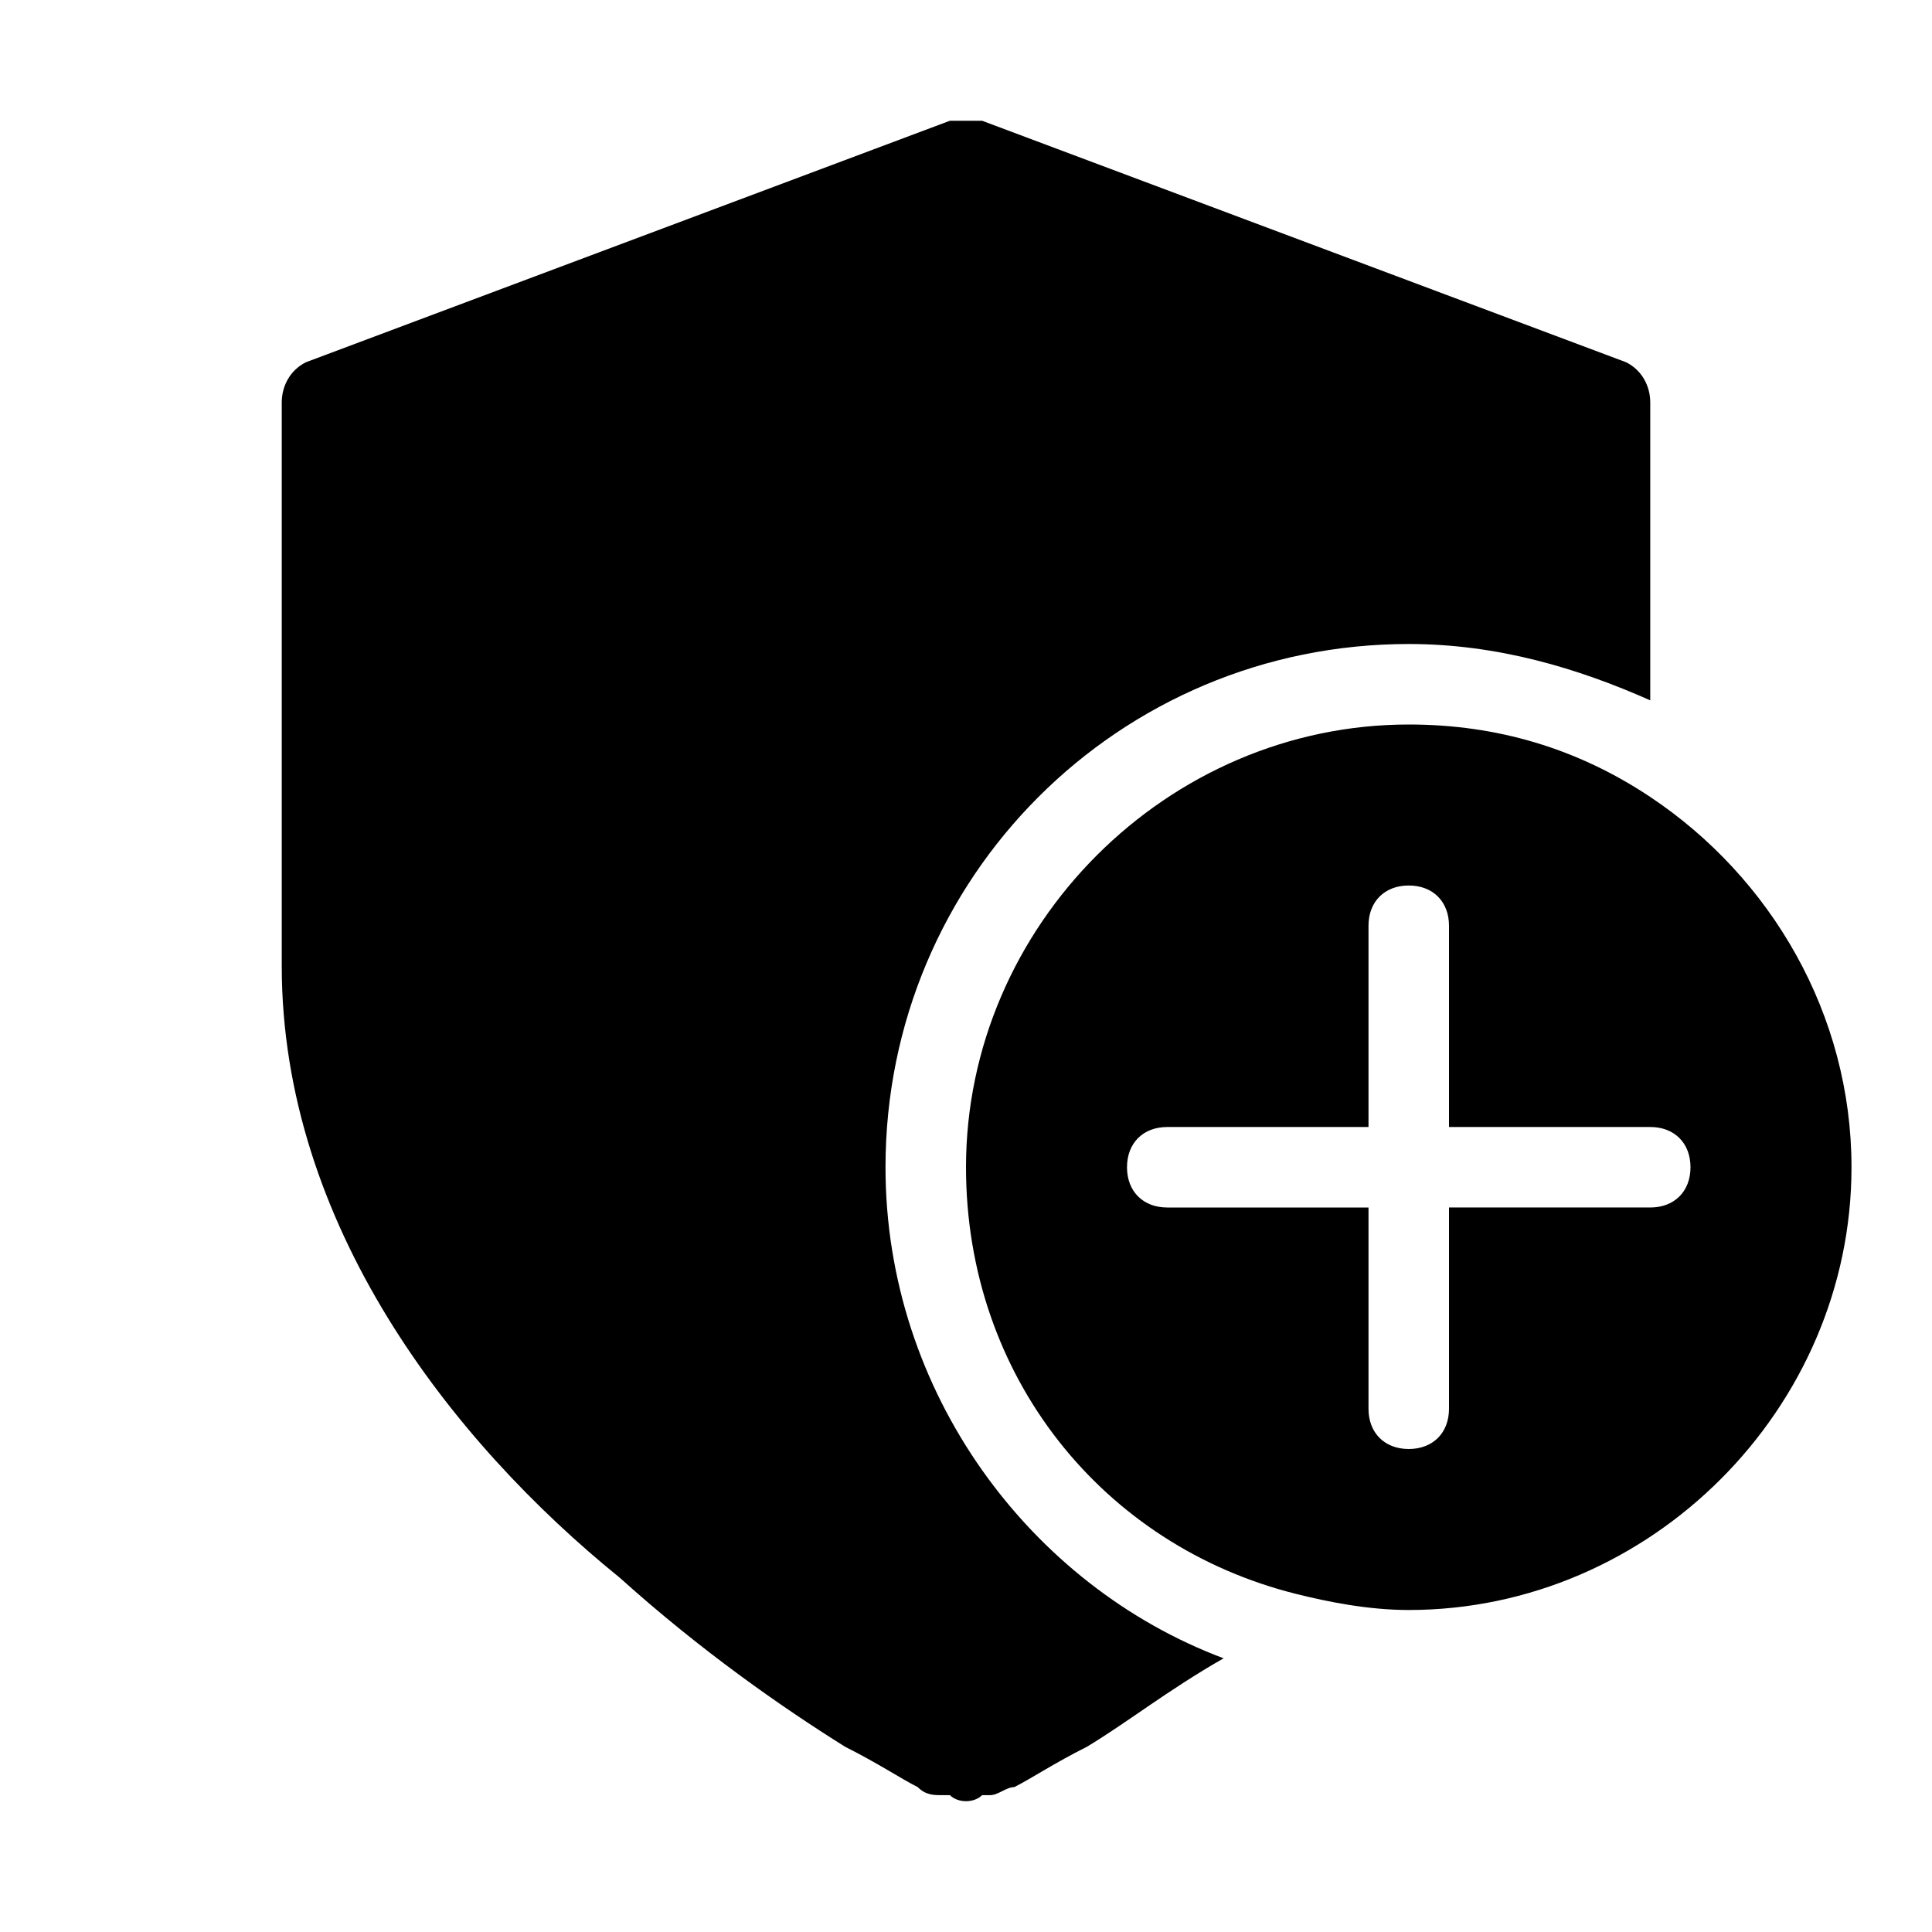 <?xml version="1.0" encoding="utf-8"?>
<!-- Generator: Adobe Illustrator 28.4.1, SVG Export Plug-In . SVG Version: 6.00 Build 0)  -->
<svg version="1.0" id="Camada_1" xmlns="http://www.w3.org/2000/svg" xmlns:xlink="http://www.w3.org/1999/xlink" x="0px" y="0px"
	 width="24px" height="24px" viewBox="0 0 24 24" enable-background="new 0 0 24 24" xml:space="preserve">
<path fill-rule="evenodd" clip-rule="evenodd"    d="M12.2,1.5c-0.1,0-0.2,0-0.4,0l-8,3C3.6,4.6,3.5,4.8,3.5,5v7
	c0,3.2,2.1,5.9,4.2,7.6c1,0.9,2,1.6,2.8,2.1c0.4,0.2,0.7,0.4,0.9,0.5c0.1,0.1,0.2,0.1,0.3,0.1c0,0,0.1,0,0.1,0l0,0l0,0l0,0
	c0.1,0.1,0.3,0.1,0.4,0l0,0l0,0l0,0c0,0,0,0,0.1,0c0.1,0,0.2-0.1,0.3-0.1c0.2-0.1,0.5-0.3,0.9-0.5c0.5-0.3,1-0.7,1.7-1.1
	c-2.4-0.9-4.2-3.3-4.2-6.1c0-3.6,2.9-6.5,6.5-6.5c1.1,0,2.1,0.3,3,0.7V5c0-0.2-0.1-0.4-0.3-0.5L12.2,1.5z M20.5,9.9
	c-0.9-0.6-1.9-0.9-3-0.9c-3,0-5.5,2.5-5.5,5.5c0,2.6,1.7,4.7,4.1,5.3c0.4,0.1,0.9,0.2,1.4,0.2c3,0,5.5-2.5,5.5-5.5
	C23,12.6,22,10.9,20.5,9.9z M17.5,11c0.3,0,0.5,0.2,0.5,0.5l0,2.5l2.5,0c0.3,0,0.5,0.2,0.5,0.5c0,0.3-0.2,0.5-0.5,0.5L18,15l0,2.5
	c0,0.3-0.2,0.5-0.5,0.5c-0.3,0-0.5-0.2-0.5-0.5l0-2.5l-2.5,0c-0.3,0-0.5-0.2-0.5-0.5c0-0.3,0.2-0.5,0.5-0.5l2.5,0l0-2.5
	C17,11.2,17.2,11,17.5,11z"/>
</svg>
